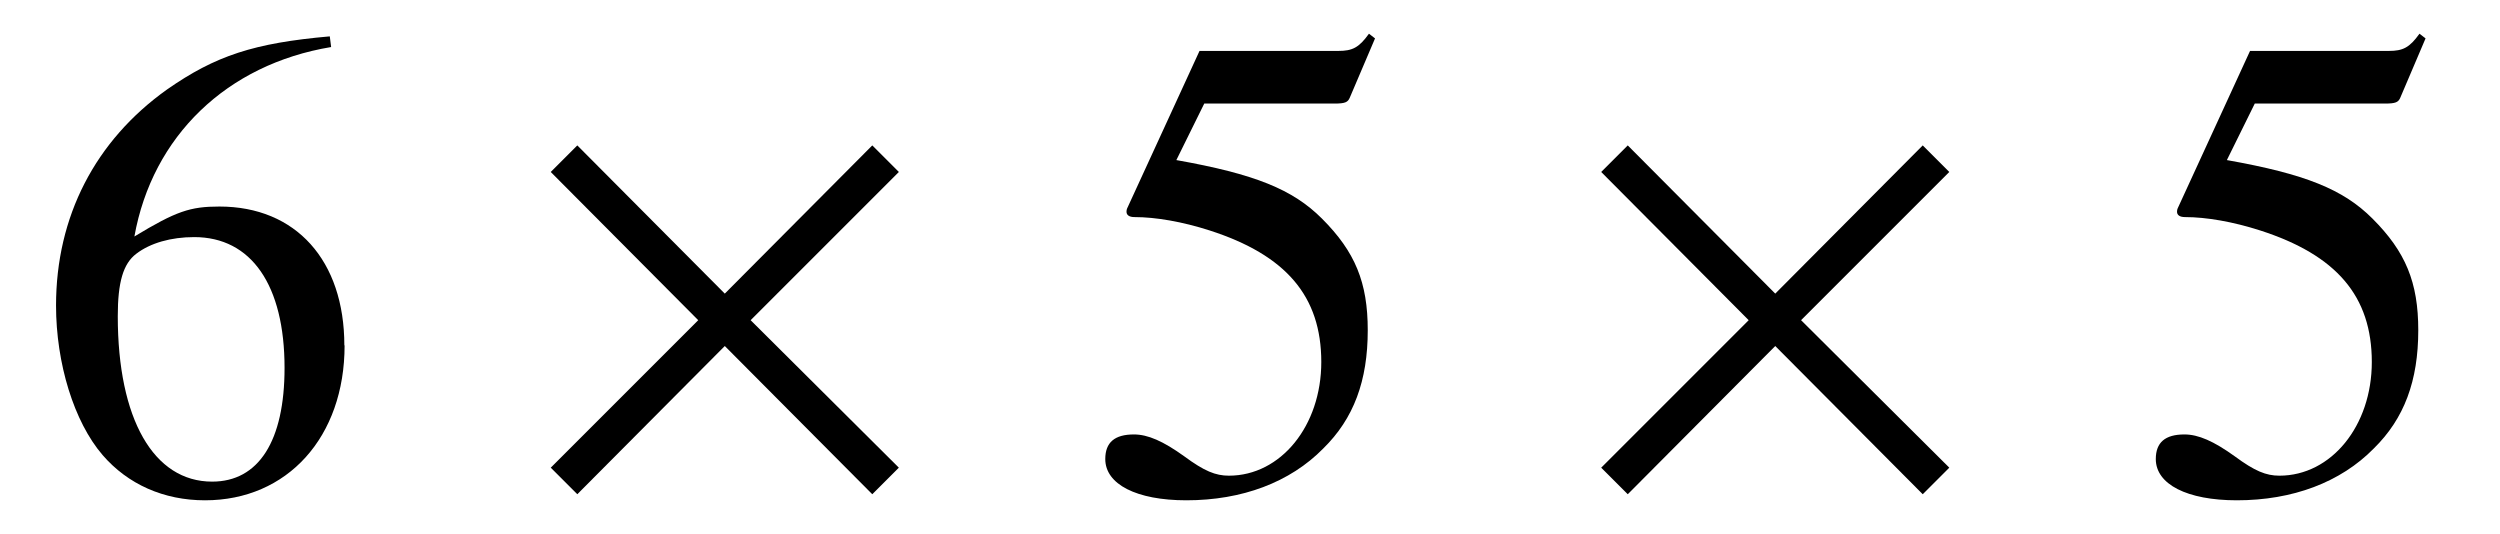 <?xml version='1.0' encoding='UTF-8'?>
<!-- This file was generated by dvisvgm 3.2.2 -->
<svg version='1.1' xmlns='http://www.w3.org/2000/svg' xmlns:xlink='http://www.w3.org/1999/xlink' width='37.472pt' height='7.999pt' viewBox='-.5 -7.359 37.472 7.999'>
<defs>
<use id='g7-2' xlink:href='#g5-2' transform='scale(1.818)'/>
<path id='g5-2' d='m3.178-.192l-1.222-1.216l1.222-1.222l-.219-.219l-1.216 1.222l-1.216-1.222l-.219 .219l1.216 1.222l-1.216 1.216l.219 .219l1.216-1.222l1.216 1.222l.219-.219z'/>
<use id='g14-53' xlink:href='#g11-53' transform='scale(1.818)'/>
<use id='g14-54' xlink:href='#g11-54' transform='scale(1.818)'/>
<path id='g11-53' d='m2.4-3.732l-.049-.038c-.082 .115-.137 .142-.252 .142h-1.145l-.597 1.299c-.005 .011-.005 .027-.005 .027c0 .027 .022 .044 .066 .044c.175 0 .395 .038 .619 .11c.63 .203 .921 .542 .921 1.085c0 .526-.334 .937-.762 .937c-.11 0-.203-.038-.367-.159c-.175-.126-.301-.181-.416-.181c-.159 0-.236 .066-.236 .203c0 .208 .258 .34 .668 .34c.46 0 .855-.148 1.129-.427c.252-.247 .367-.559 .367-.975c0-.395-.104-.647-.378-.921c-.241-.241-.553-.367-1.2-.482l.23-.466h1.074c.088 0 .11-.011 .126-.049l.208-.488z'/>
<path id='g11-54' d='m2.564-1.2c0-.701-.4-1.145-1.03-1.145c-.241 0-.356 .038-.701 .247c.148-.827 .762-1.419 1.622-1.562l-.011-.088c-.625 .055-.942 .159-1.342 .438c-.592 .422-.915 1.047-.915 1.781c0 .477 .148 .959 .384 1.233c.208 .241 .504 .373 .844 .373c.679 0 1.151-.521 1.151-1.277zm-.493 .186c0 .603-.214 .937-.597 .937c-.482 0-.778-.515-.778-1.364c0-.279 .044-.433 .153-.515c.115-.088 .285-.137 .477-.137c.471 0 .745 .395 .745 1.079z'/>
</defs>
<g id='page100'>
<use x='0' y='0' xlink:href='#g14-54'/>
<use x='7.195' y='0' xlink:href='#g7-2'/>
<use x='15.745' y='0' xlink:href='#g14-53'/>
<use x='22.94' y='0' xlink:href='#g7-2'/>
<use x='31.491' y='0' xlink:href='#g14-53'/>
</g>
</svg>